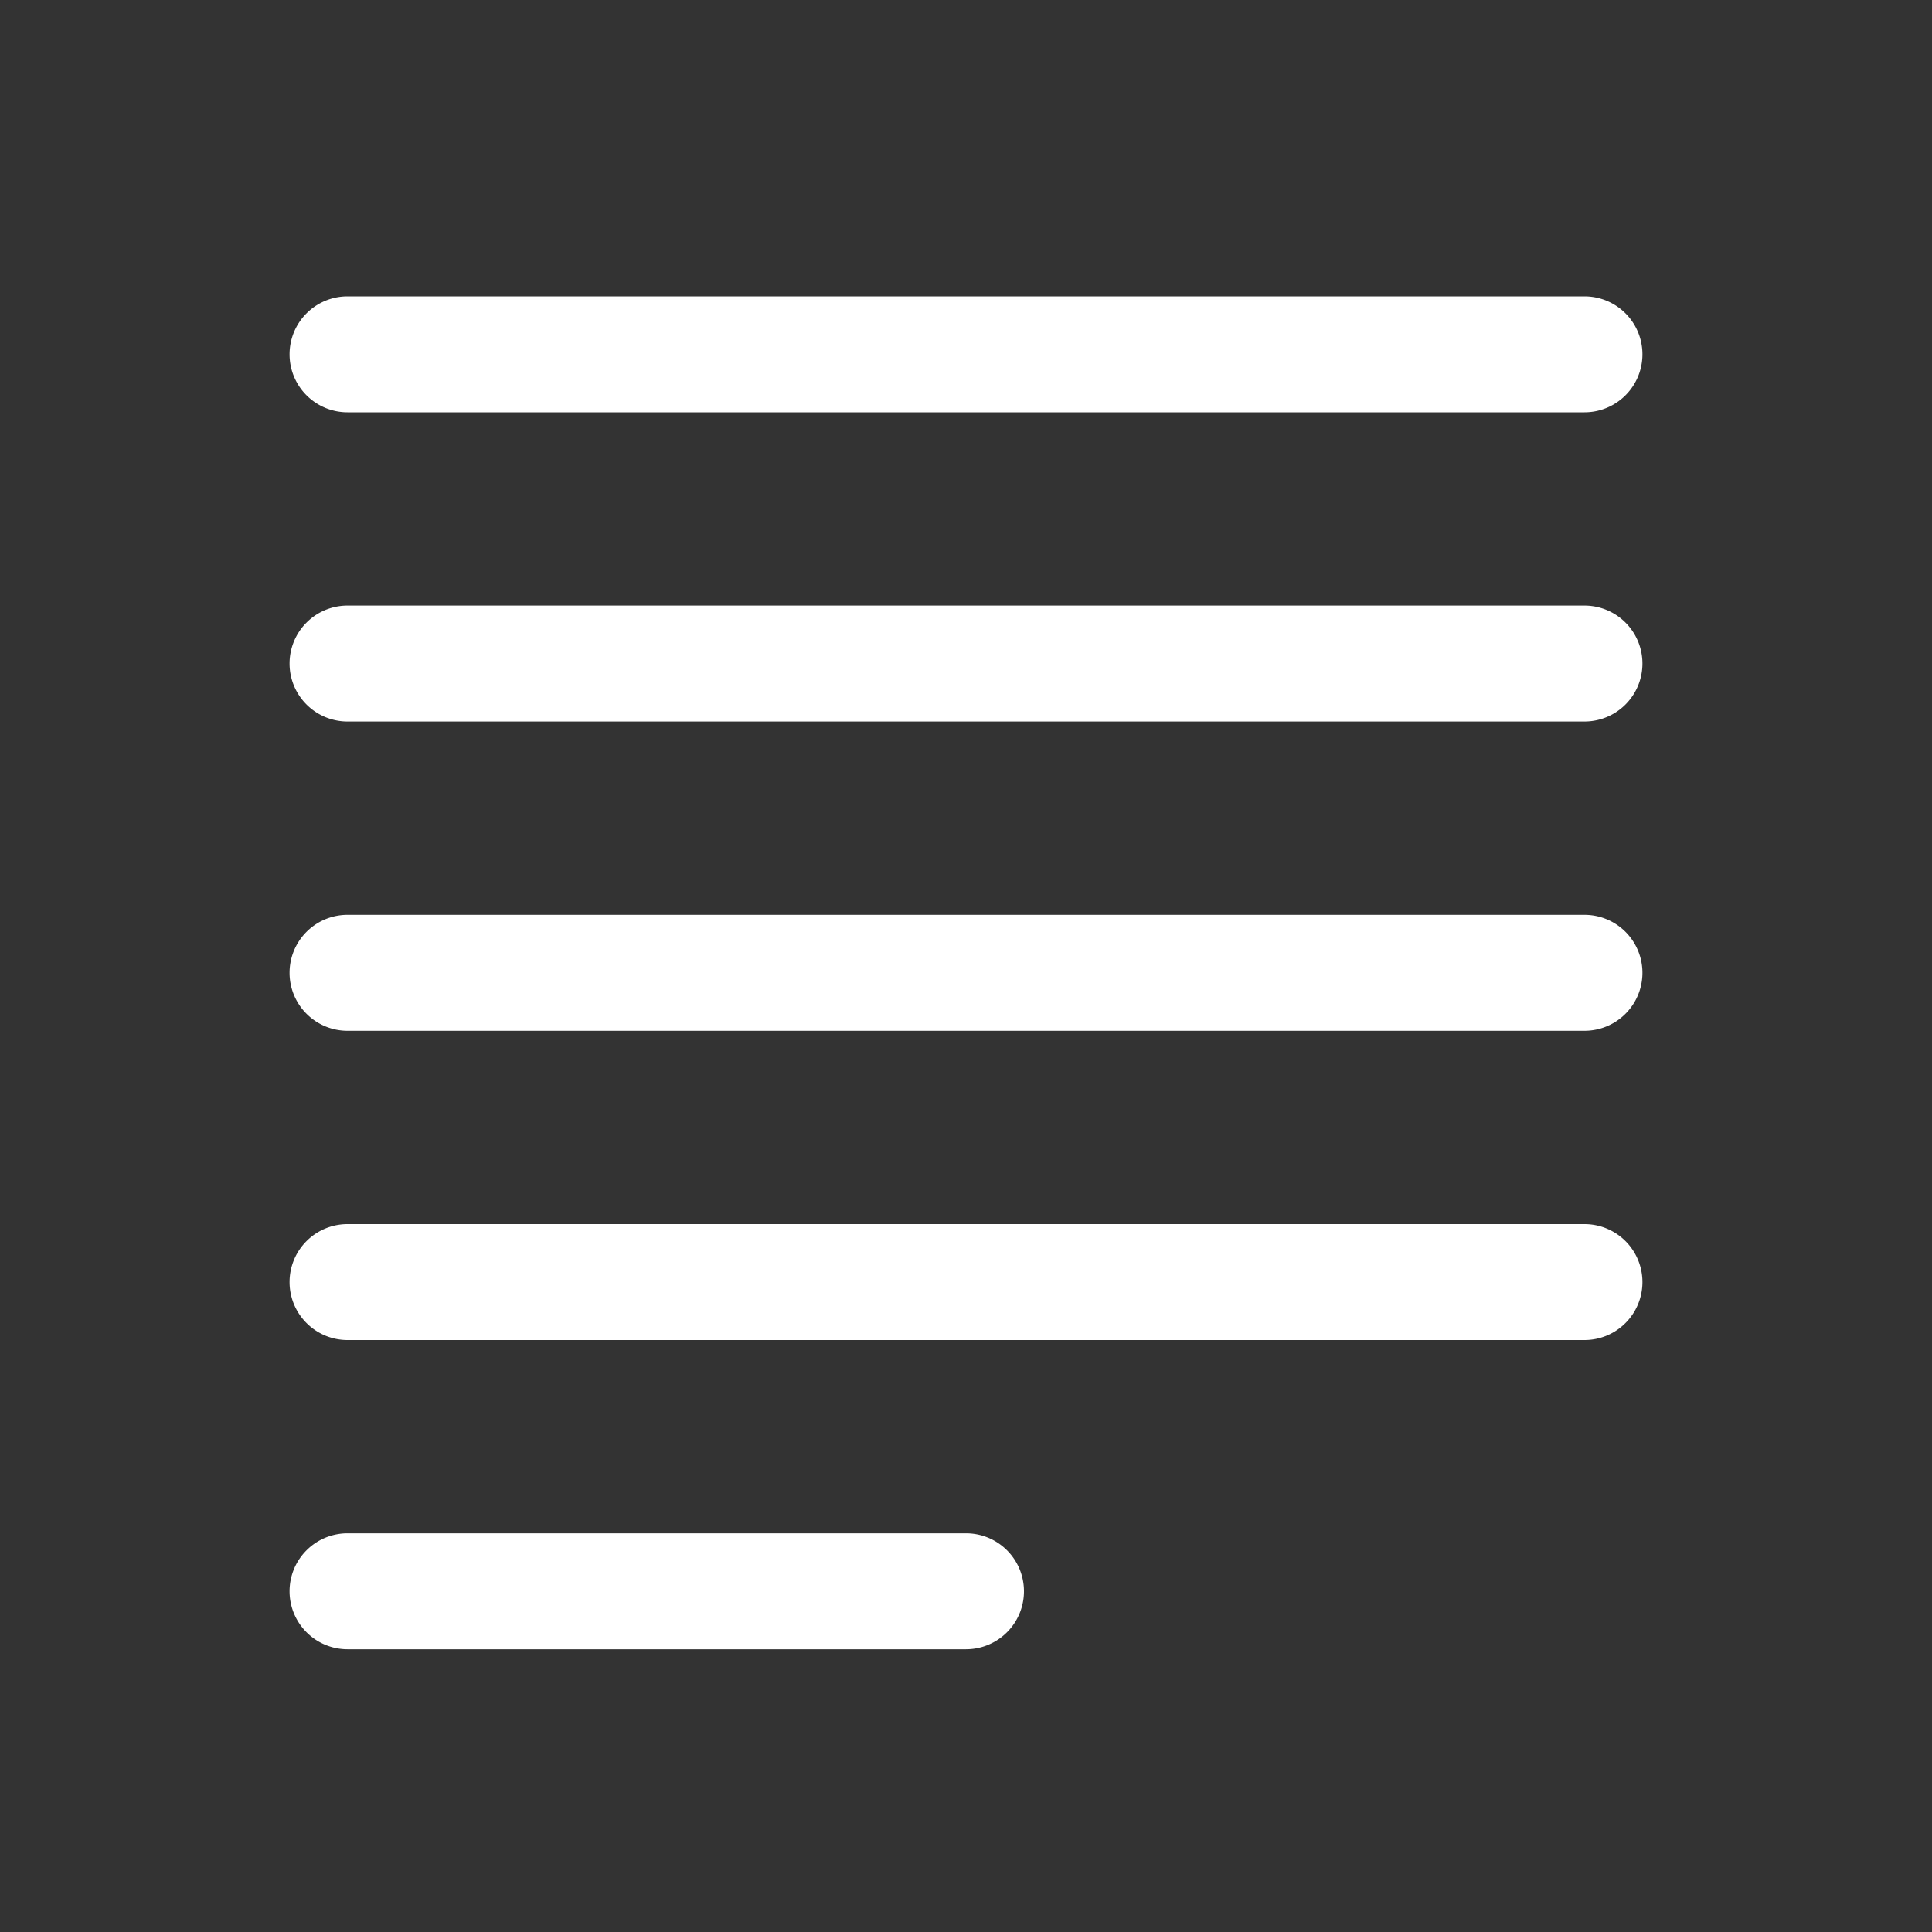 <svg width="25" height="25" fill="none" xmlns="http://www.w3.org/2000/svg"><rect width="100%" height="100%" fill="#333333" stroke="none"/><path fill-rule="evenodd" clip-rule="evenodd" d="M3.747 4.585a.75.75 0 01.75-.75h16.006a.75.75 0 110 1.5H4.497a.75.75 0 01-.75-.75zm0 4.001a.75.75 0 01.75-.75h16.006a.75.75 0 110 1.5H4.497a.75.75 0 01-.75-.75zm0 4.002a.75.75 0 01.75-.75h16.006a.75.75 0 110 1.5H4.497a.75.75 0 01-.75-.75zm0 4.002a.75.75 0 01.75-.75h16.006a.75.75 0 110 1.5H4.497a.75.75 0 01-.75-.75zm0 4.001a.75.75 0 01.75-.75H12.5a.75.75 0 010 1.5H4.497a.75.75 0 01-.75-.75z" fill="#fff"/></svg>